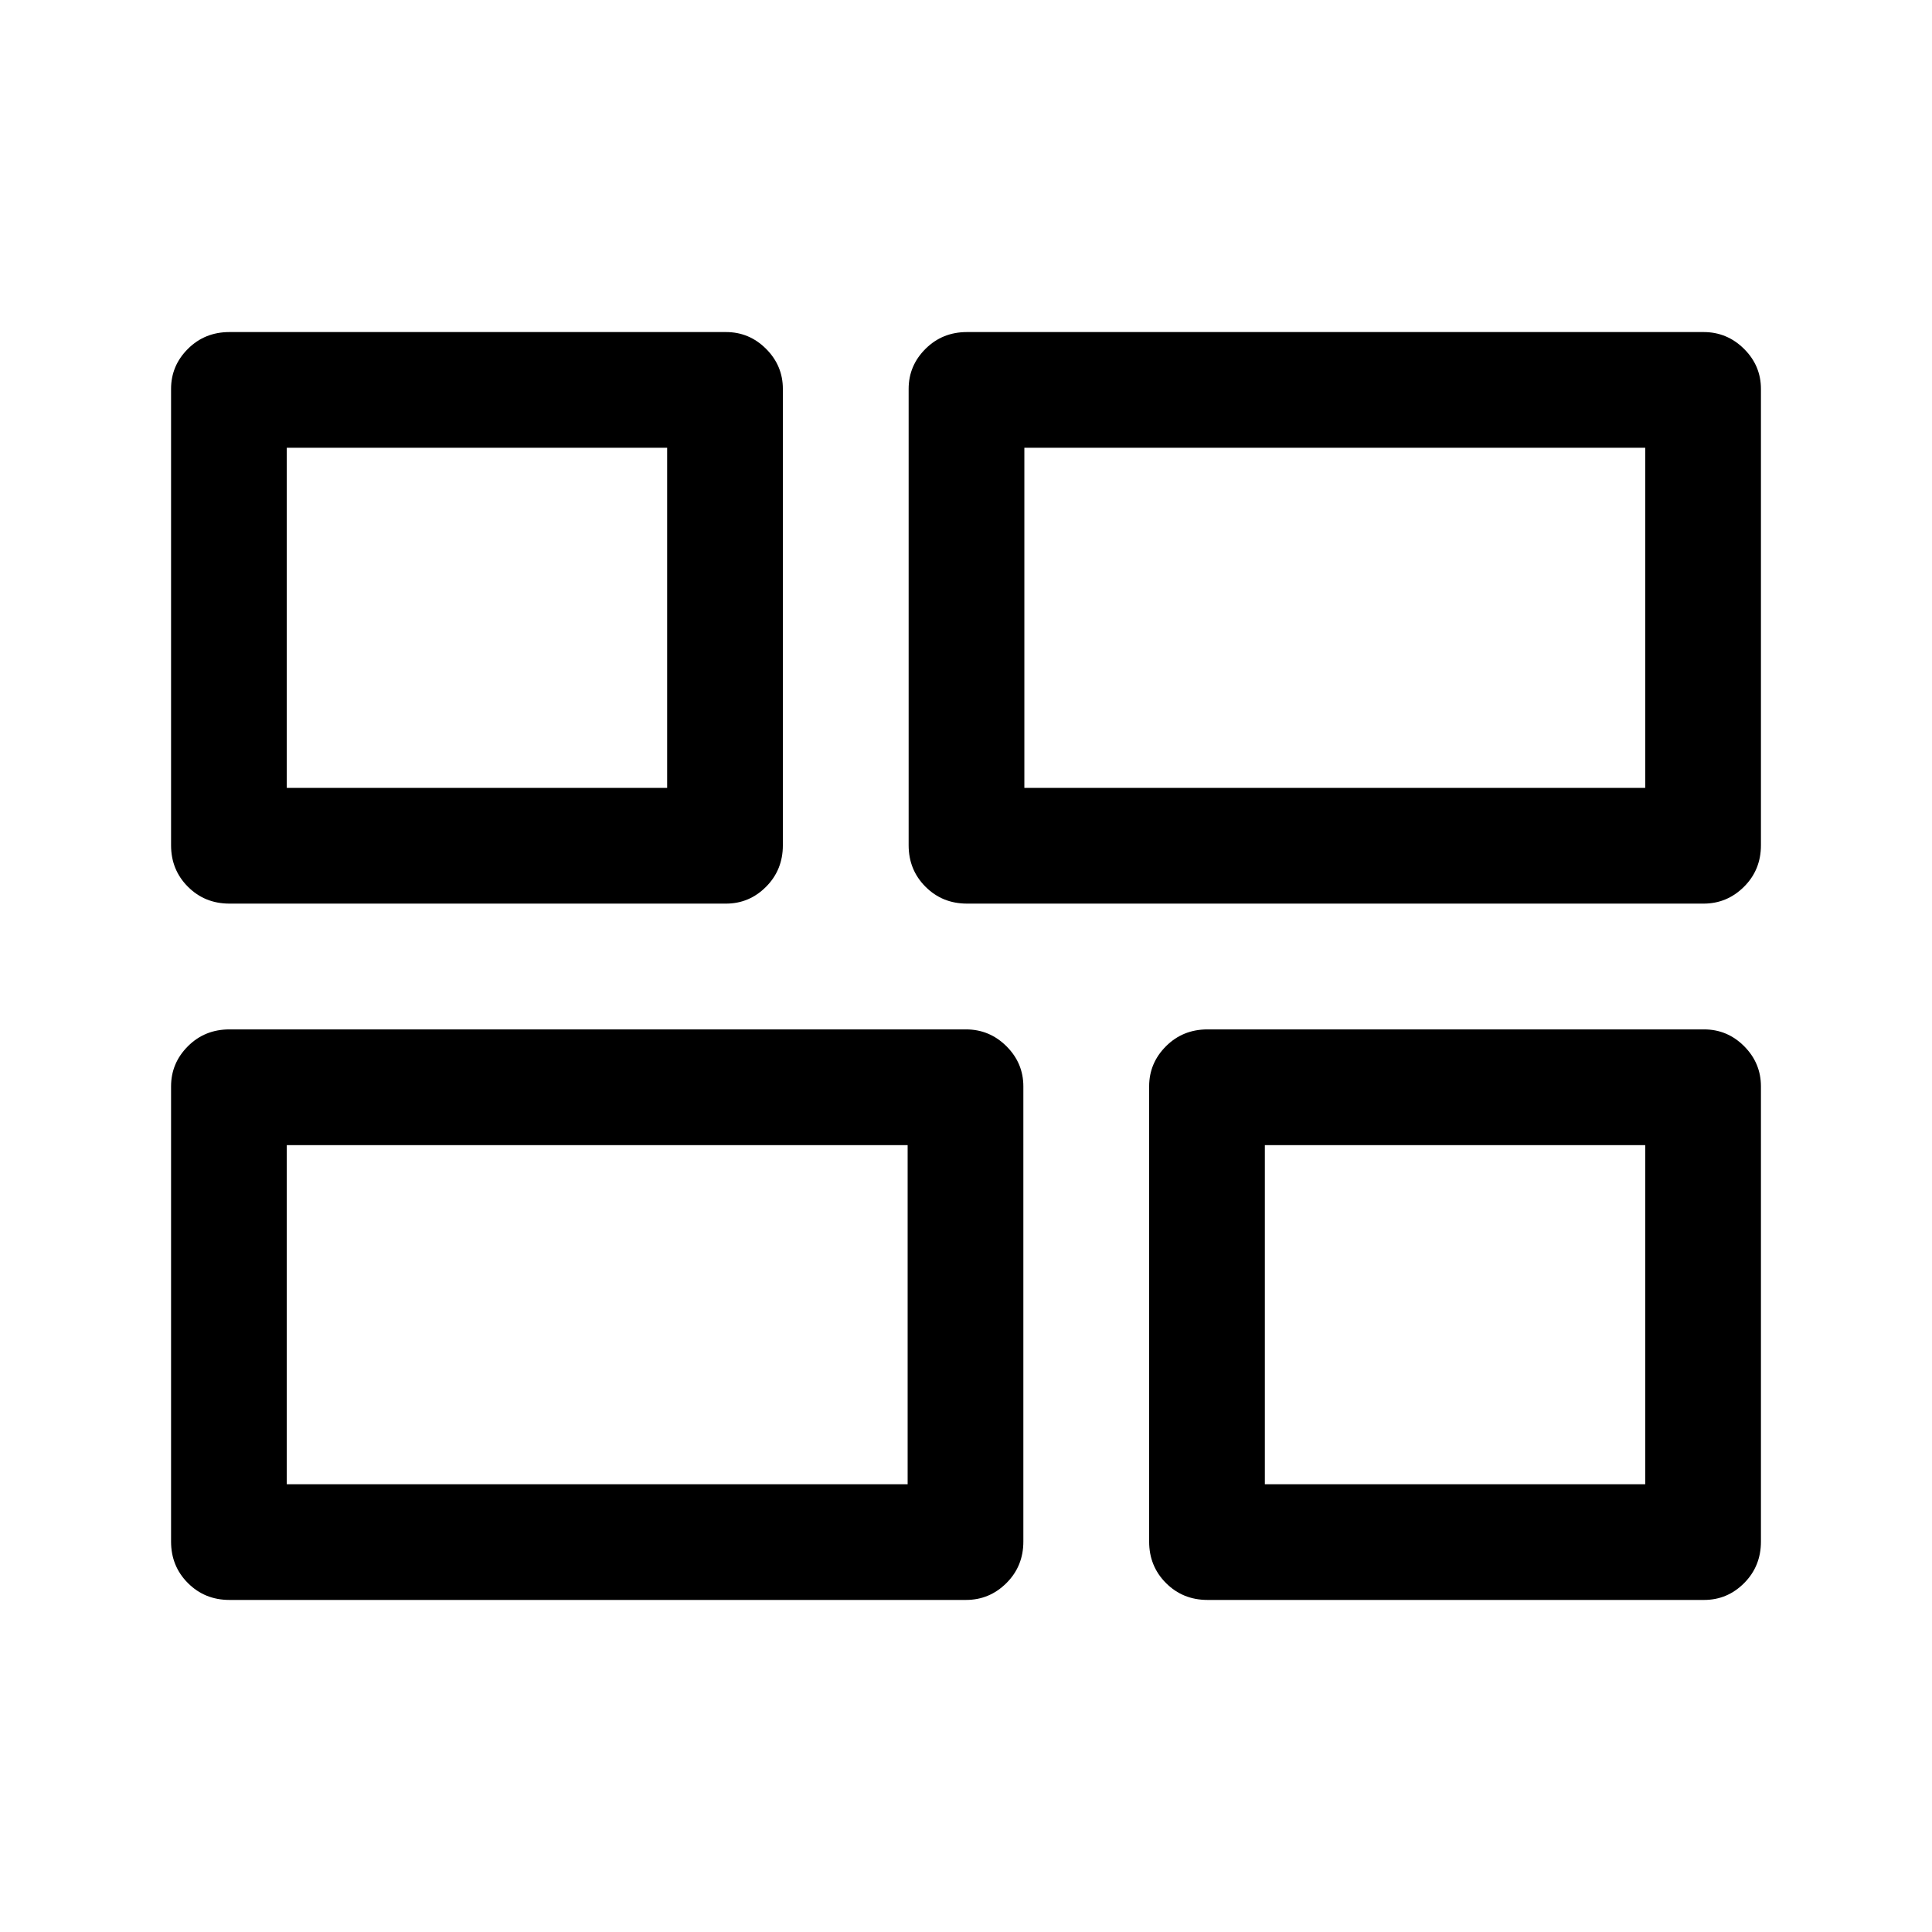 <svg xmlns="http://www.w3.org/2000/svg" height="48" viewBox="0 -960 960 960" width="48"><path d="M600-165q-12.25 0-20.62-8.38Q571-181.75 571-194v-226.17q0-11.6 8.38-19.97 8.37-8.36 20.62-8.36h246.75q11.57 0 19.91 8.36 8.34 8.37 8.34 19.97V-194q0 12.25-8.34 20.62-8.34 8.38-19.91 8.38H600ZM480.5-511q-12.25 0-20.62-8.38-8.38-8.37-8.38-20.62v-226.75q0-11.57 8.38-19.91 8.37-8.34 20.62-8.34h366q11.67 0 20.09 8.34 8.41 8.34 8.41 19.91V-540q0 12.25-8.41 20.62-8.42 8.38-20.09 8.38h-366ZM114-165q-12.25 0-20.62-8.38Q85-181.75 85-194v-226.17q0-11.6 8.38-19.97 8.37-8.36 20.62-8.36h366q11.67 0 20.09 8.36 8.41 8.37 8.41 19.97V-194q0 12.25-8.41 20.62Q491.67-165 480-165H114Zm0-346q-12.25 0-20.62-8.38Q85-527.75 85-540v-226.75q0-11.57 8.38-19.91Q101.75-795 114-795h246.75q11.57 0 19.91 8.34t8.34 19.91V-540q0 12.25-8.34 20.62-8.34 8.38-19.91 8.38H114Zm395-57.5h308.5v-169H509v169Zm-366.5 346H451V-391H142.5v168.5Zm486 0h189V-391h-189v168.5Zm-486-346h189v-169h-189v169Zm366.5 0ZM451-391Zm177.5 0Zm-297-177.5Z"/></svg>